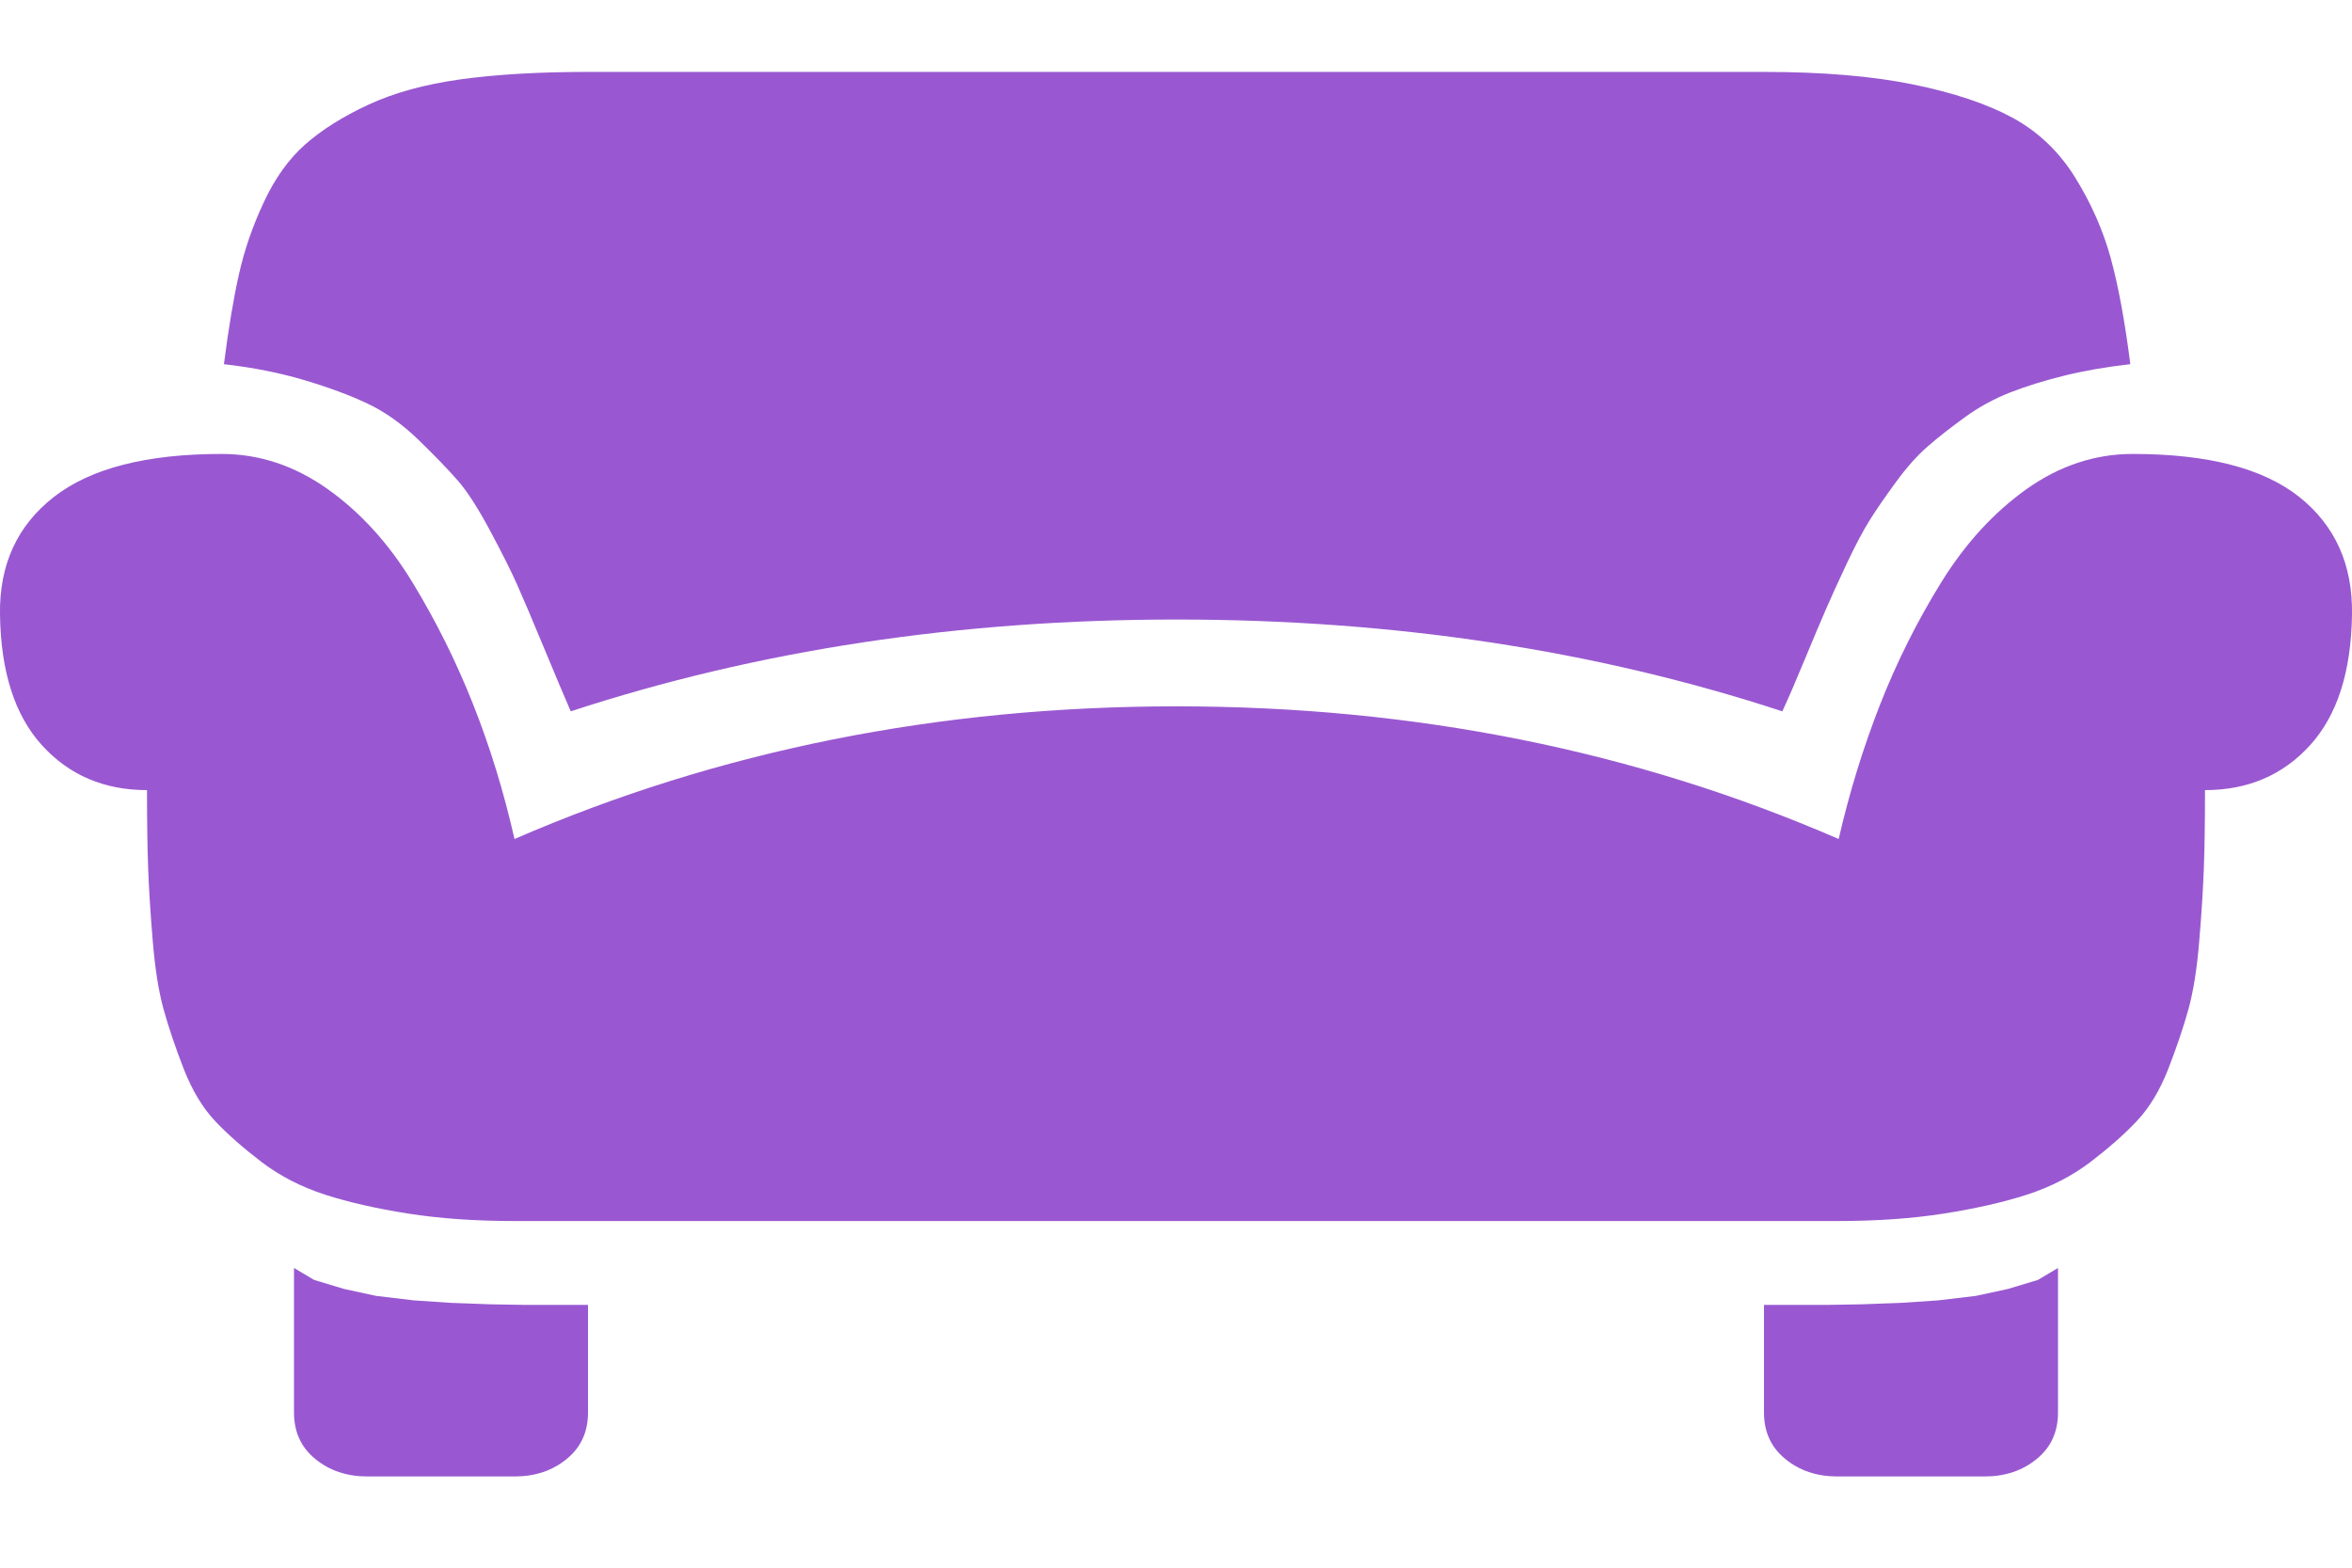 <svg width="24" height="16" viewBox="0 0 24 16" fill="none" xmlns="http://www.w3.org/2000/svg">
<path d="M6 13.318H5.361L5.004 13.312L4.6 13.297L4.225 13.272L3.838 13.226L3.51 13.155L3.205 13.063L3 12.941V14.417C3 14.614 3.072 14.772 3.217 14.89C3.361 15.009 3.539 15.069 3.75 15.069H5.25C5.461 15.069 5.639 15.009 5.783 14.89C5.928 14.772 6 14.614 6 14.417V13.318ZM18 13.318H18.639L18.996 13.312L19.4 13.297L19.775 13.272L20.162 13.226L20.49 13.155L20.795 13.063L21 12.941V14.417C21 14.614 20.928 14.772 20.783 14.89C20.639 15.009 20.461 15.069 20.25 15.069H18.75C18.539 15.069 18.361 15.009 18.217 14.89C18.072 14.772 18 14.614 18 14.417V13.318ZM2.262 4.633C1.496 4.633 0.926 4.779 0.551 5.071C0.176 5.363 -0.008 5.763 0 6.272C0.008 6.856 0.151 7.301 0.428 7.606C0.705 7.911 1.063 8.064 1.5 8.064C1.5 8.39 1.504 8.658 1.512 8.868C1.52 9.079 1.535 9.325 1.559 9.607C1.582 9.888 1.619 10.121 1.67 10.304C1.721 10.487 1.789 10.689 1.875 10.91C1.961 11.13 2.069 11.308 2.197 11.444C2.326 11.58 2.485 11.719 2.672 11.862C2.86 12.004 3.074 12.114 3.317 12.193C3.559 12.271 3.842 12.335 4.166 12.386C4.49 12.437 4.852 12.462 5.25 12.462H18.75C19.148 12.462 19.51 12.437 19.834 12.386C20.158 12.335 20.441 12.271 20.683 12.193C20.926 12.114 21.14 12.004 21.328 11.862C21.515 11.719 21.674 11.58 21.802 11.444C21.931 11.308 22.039 11.13 22.125 10.91C22.211 10.689 22.279 10.487 22.33 10.304C22.381 10.121 22.418 9.888 22.441 9.607C22.465 9.325 22.48 9.079 22.488 8.868C22.496 8.658 22.5 8.39 22.5 8.064C22.937 8.064 23.295 7.911 23.572 7.606C23.849 7.301 23.992 6.856 24 6.272C24.008 5.763 23.828 5.363 23.461 5.071C23.093 4.779 22.527 4.633 21.762 4.633C21.379 4.633 21.019 4.752 20.683 4.989C20.348 5.227 20.056 5.544 19.81 5.941C19.564 6.338 19.355 6.756 19.183 7.194C19.012 7.631 18.871 8.088 18.762 8.563C16.683 7.66 14.432 7.209 12.006 7.209C9.58 7.209 7.328 7.66 5.25 8.563C5.141 8.081 5 7.623 4.828 7.189C4.656 6.754 4.449 6.338 4.207 5.941C3.965 5.544 3.676 5.227 3.34 4.989C3.004 4.752 2.645 4.633 2.262 4.633ZM6 0.734C5.5 0.734 5.067 0.759 4.699 0.81C4.332 0.861 4.018 0.948 3.756 1.07C3.494 1.192 3.279 1.328 3.111 1.477C2.944 1.626 2.803 1.823 2.69 2.068C2.576 2.312 2.492 2.556 2.438 2.801C2.383 3.045 2.332 3.35 2.285 3.717C2.582 3.751 2.856 3.805 3.106 3.88C3.356 3.954 3.57 4.034 3.75 4.119C3.93 4.204 4.104 4.328 4.272 4.491C4.44 4.654 4.572 4.791 4.67 4.903C4.768 5.015 4.879 5.188 5.004 5.422C5.129 5.656 5.221 5.84 5.279 5.972C5.338 6.104 5.428 6.316 5.549 6.608C5.67 6.9 5.762 7.117 5.824 7.26C7.731 6.635 9.791 6.323 12.006 6.323C14.221 6.323 16.281 6.635 18.187 7.26C18.25 7.124 18.326 6.948 18.416 6.73C18.506 6.513 18.578 6.342 18.633 6.216C18.687 6.091 18.758 5.936 18.844 5.753C18.93 5.57 19.008 5.422 19.078 5.31C19.148 5.198 19.238 5.068 19.348 4.918C19.457 4.769 19.564 4.648 19.67 4.557C19.775 4.465 19.9 4.367 20.045 4.262C20.189 4.156 20.344 4.072 20.508 4.007C20.672 3.943 20.857 3.885 21.064 3.834C21.271 3.783 21.496 3.744 21.738 3.717C21.683 3.283 21.617 2.923 21.539 2.638C21.461 2.353 21.34 2.078 21.176 1.813C21.012 1.548 20.799 1.345 20.537 1.202C20.275 1.06 19.935 0.946 19.517 0.861C19.099 0.776 18.594 0.734 18 0.734H6Z" fill="#7721C1" fill-opacity="0.75"/>
</svg>
